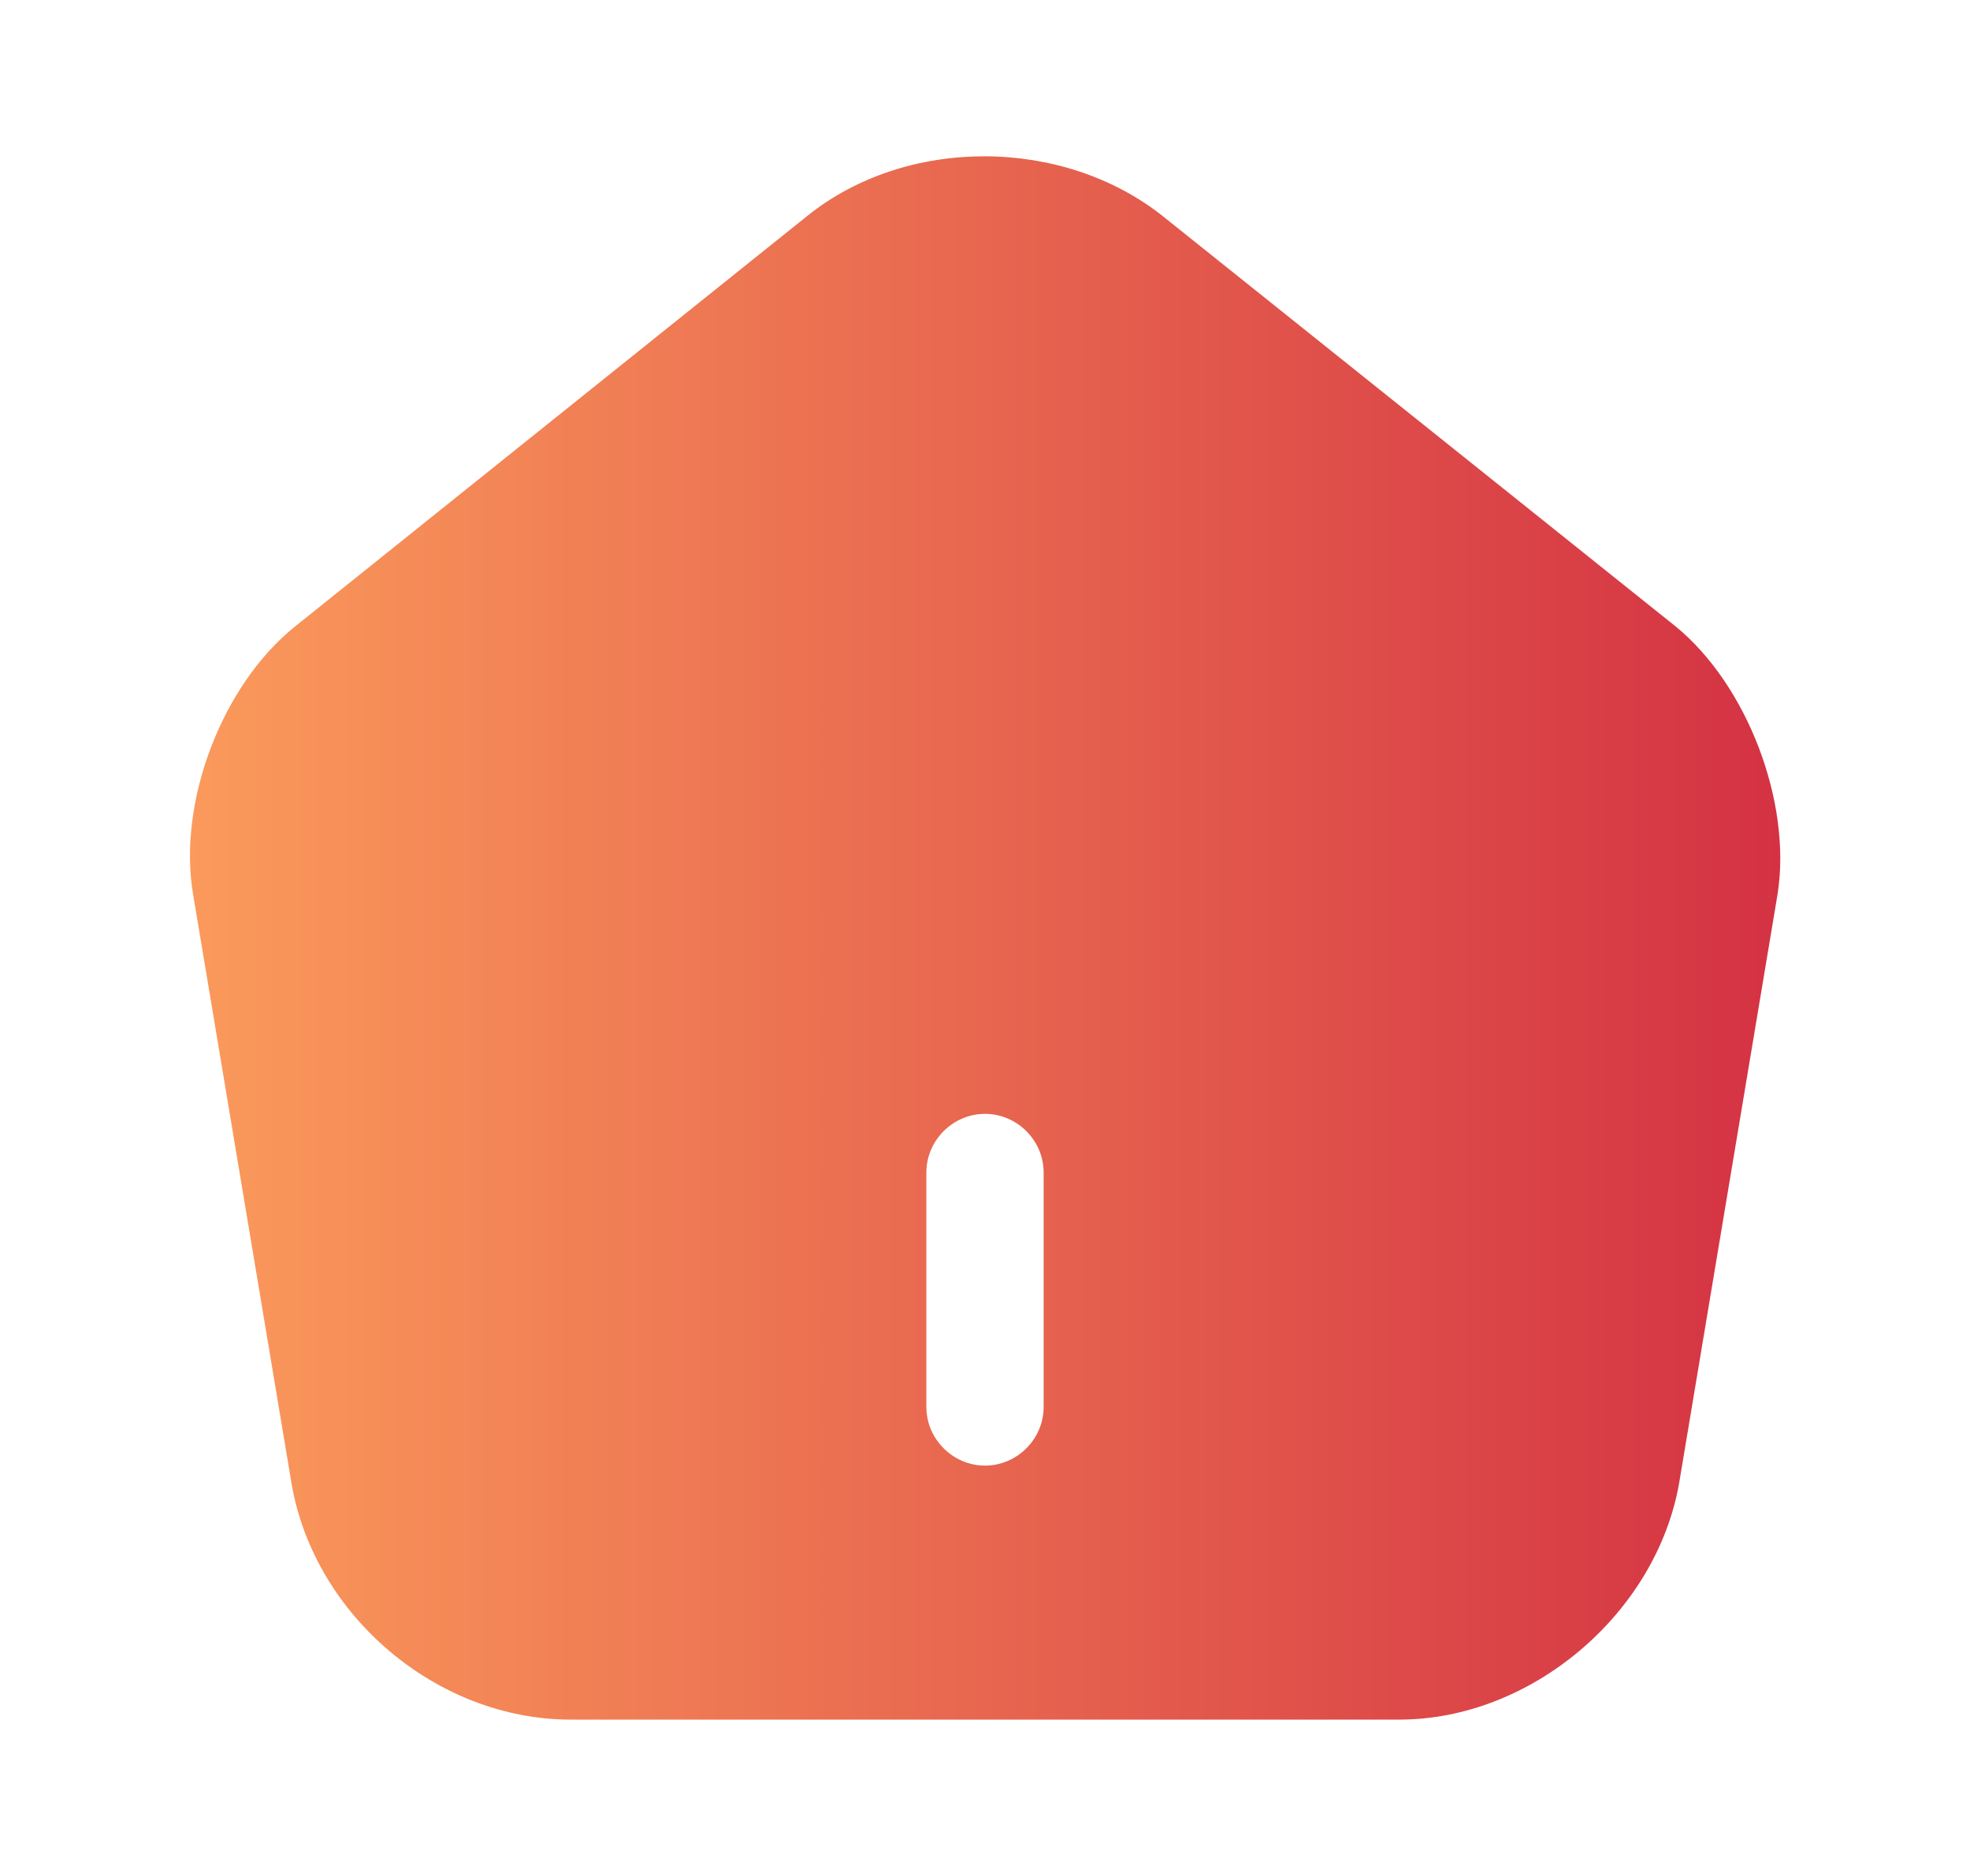 <svg width="21" height="20" viewBox="0 0 21 20" fill="none" xmlns="http://www.w3.org/2000/svg">
<path d="M17.858 6.675L12.4 2.308C11.333 1.458 9.667 1.45 8.608 2.3L3.15 6.675C2.367 7.3 1.892 8.55 2.058 9.533L3.108 15.817C3.35 17.225 4.658 18.333 6.083 18.333H14.917C16.325 18.333 17.658 17.2 17.9 15.808L18.95 9.525C19.1 8.55 18.625 7.3 17.858 6.675ZM11.125 15C11.125 15.342 10.842 15.625 10.5 15.625C10.158 15.625 9.875 15.342 9.875 15V12.5C9.875 12.158 10.158 11.875 10.5 11.875C10.842 11.875 11.125 12.158 11.125 12.5V15Z" fill="url(#paint0_linear_1137_75159)"/>
<defs>
<linearGradient id="paint0_linear_1137_75159" x1="0.02" y1="10" x2="18.978" y2="10" gradientUnits="userSpaceOnUse">
<stop stop-color="#FFA65E"/>
<stop offset="1" stop-color="#D43243"/>
</linearGradient>
</defs>
</svg>
